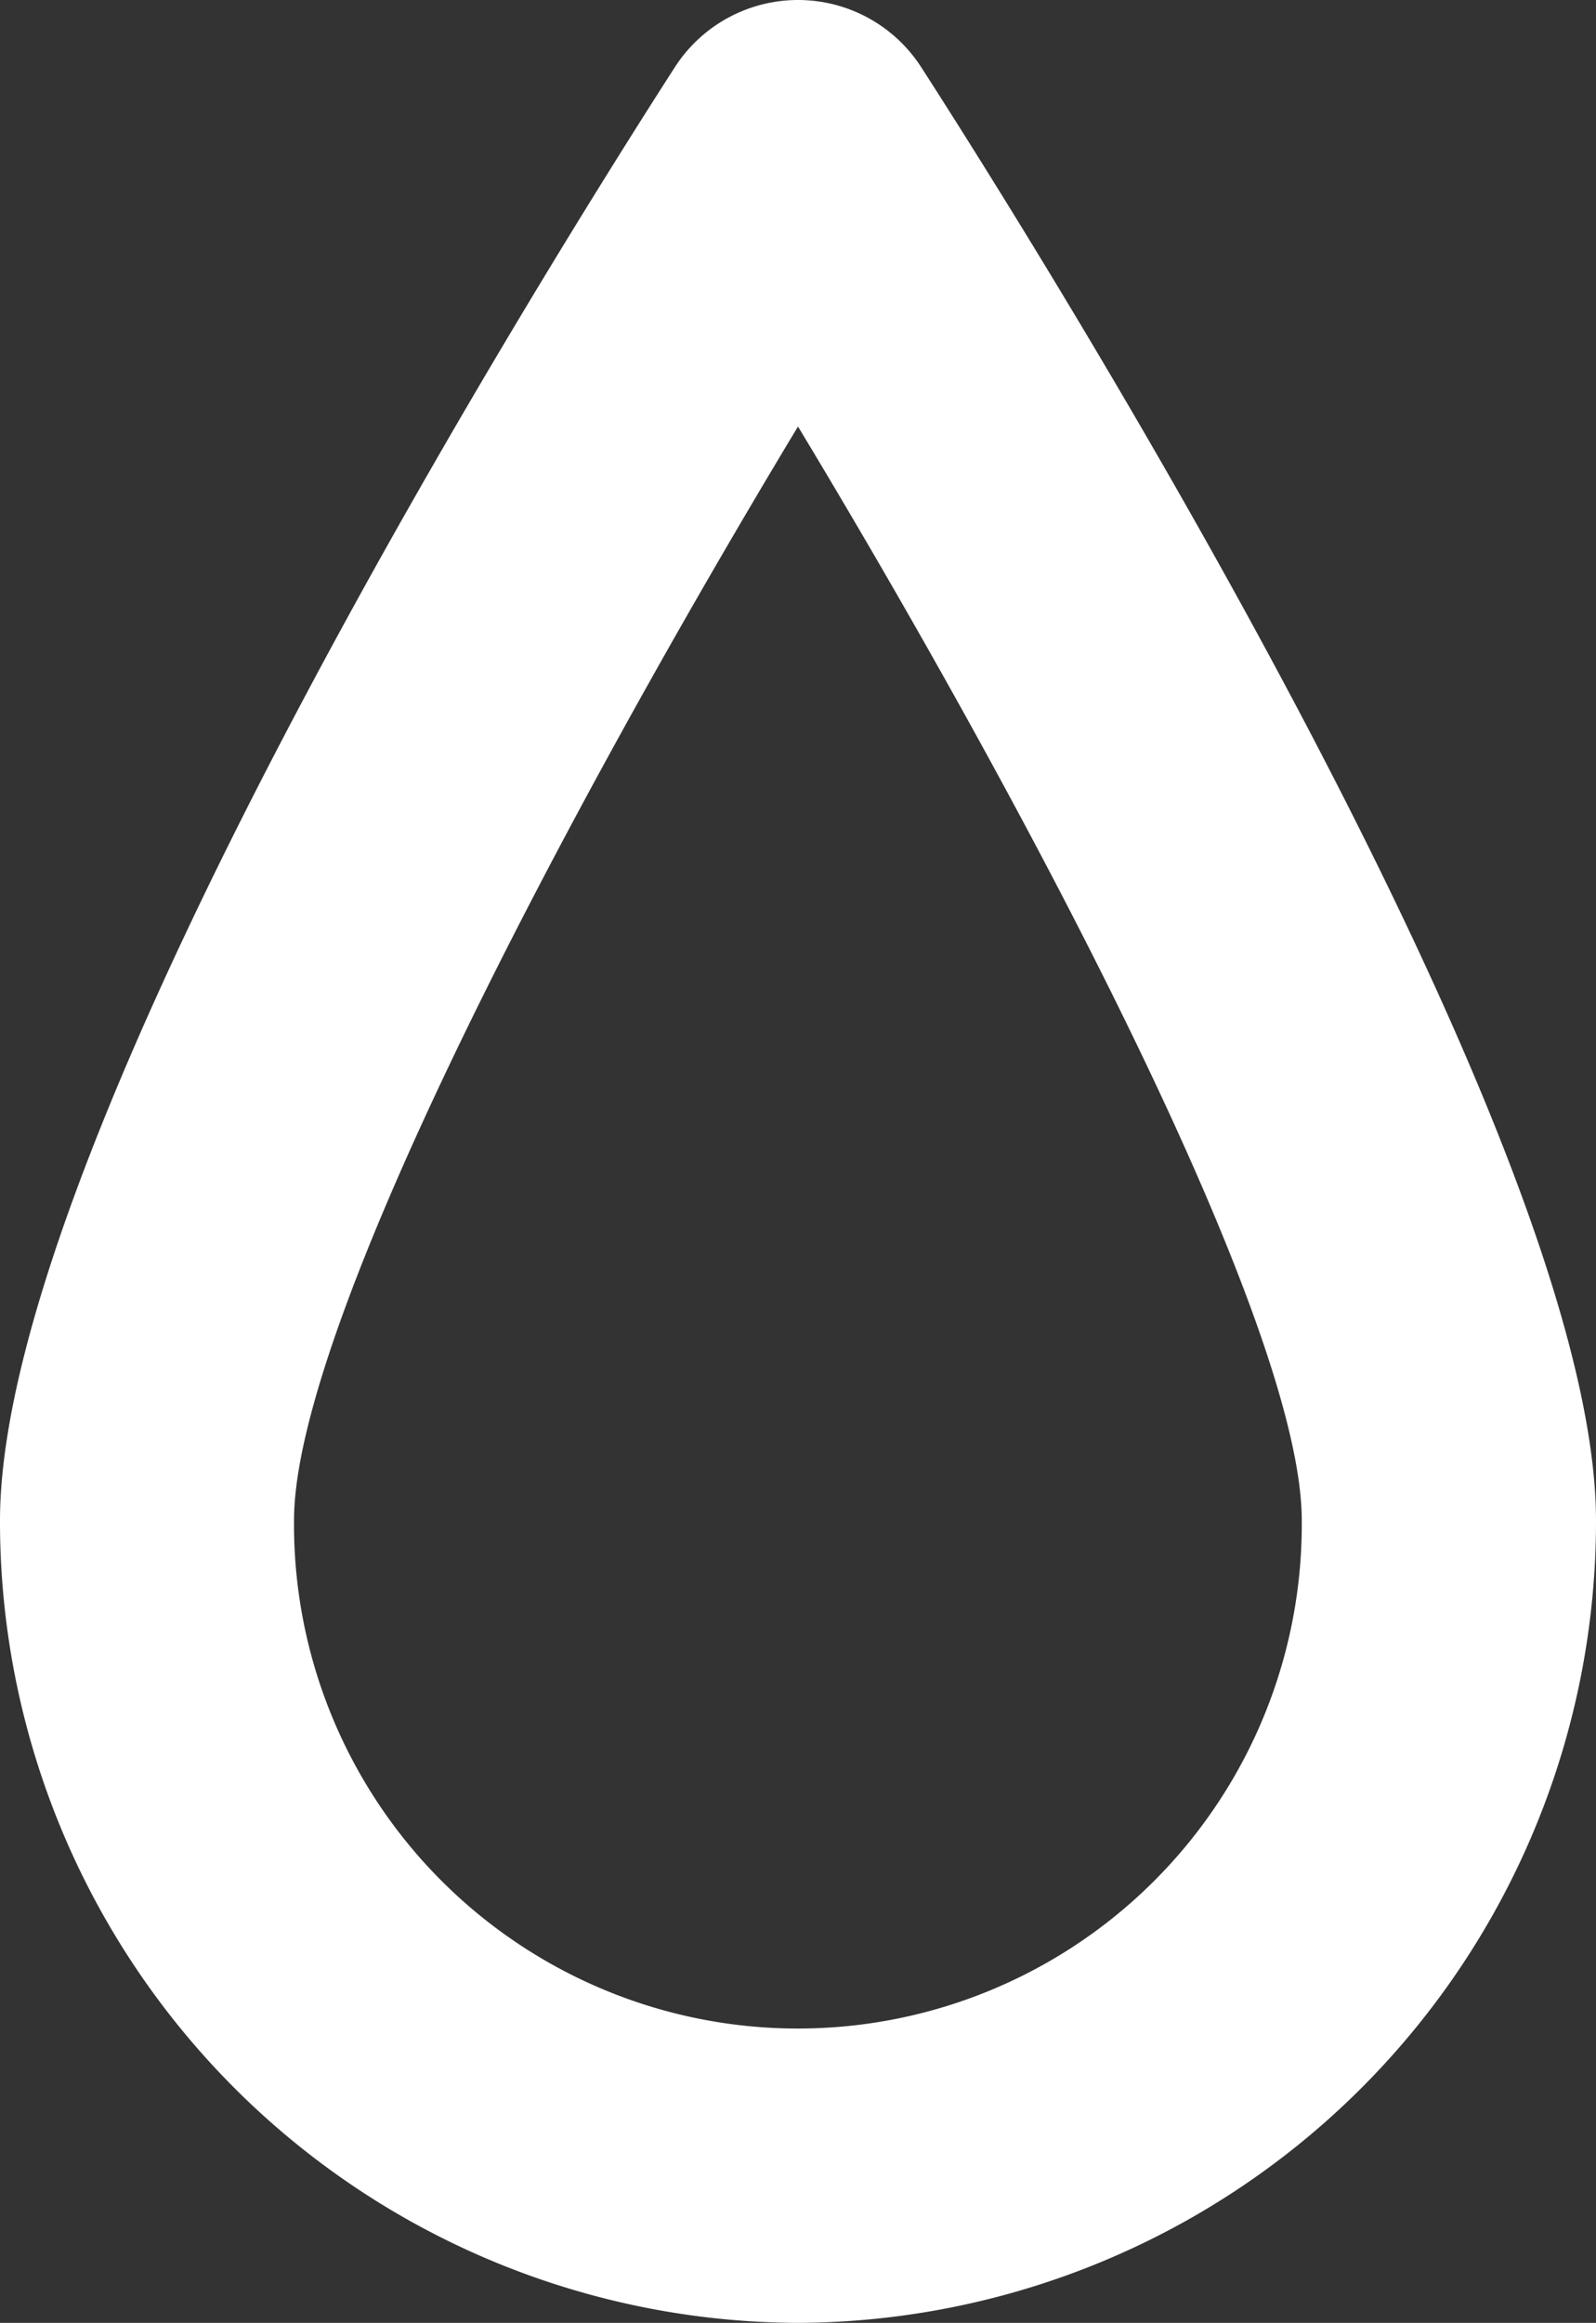<svg xmlns="http://www.w3.org/2000/svg" width="50" height="72.736" viewBox="0 0 50 72.736"><rect x="0" y="0" width="50" height="72.736" fill="#333333" stroke="none"/><defs><style>.a{fill:#fff;}</style></defs><g transform="translate(-6.067 -0.001)"><path class="a" d="M31.067,72.737a25.091,25.091,0,0,1-25-25.126C6.069,35.535,23.672,7.6,27.2,2.119a4.591,4.591,0,0,1,7.736,0C38.466,7.6,56.067,35.538,56.067,47.612A25.1,25.1,0,0,1,31.067,72.737Zm0-59.38c-7.238,12-15.789,28.15-15.789,34.252a15.786,15.786,0,1,0,31.571,0c0-6.109-8.543-22.257-15.782-34.252Z"/></g></svg>